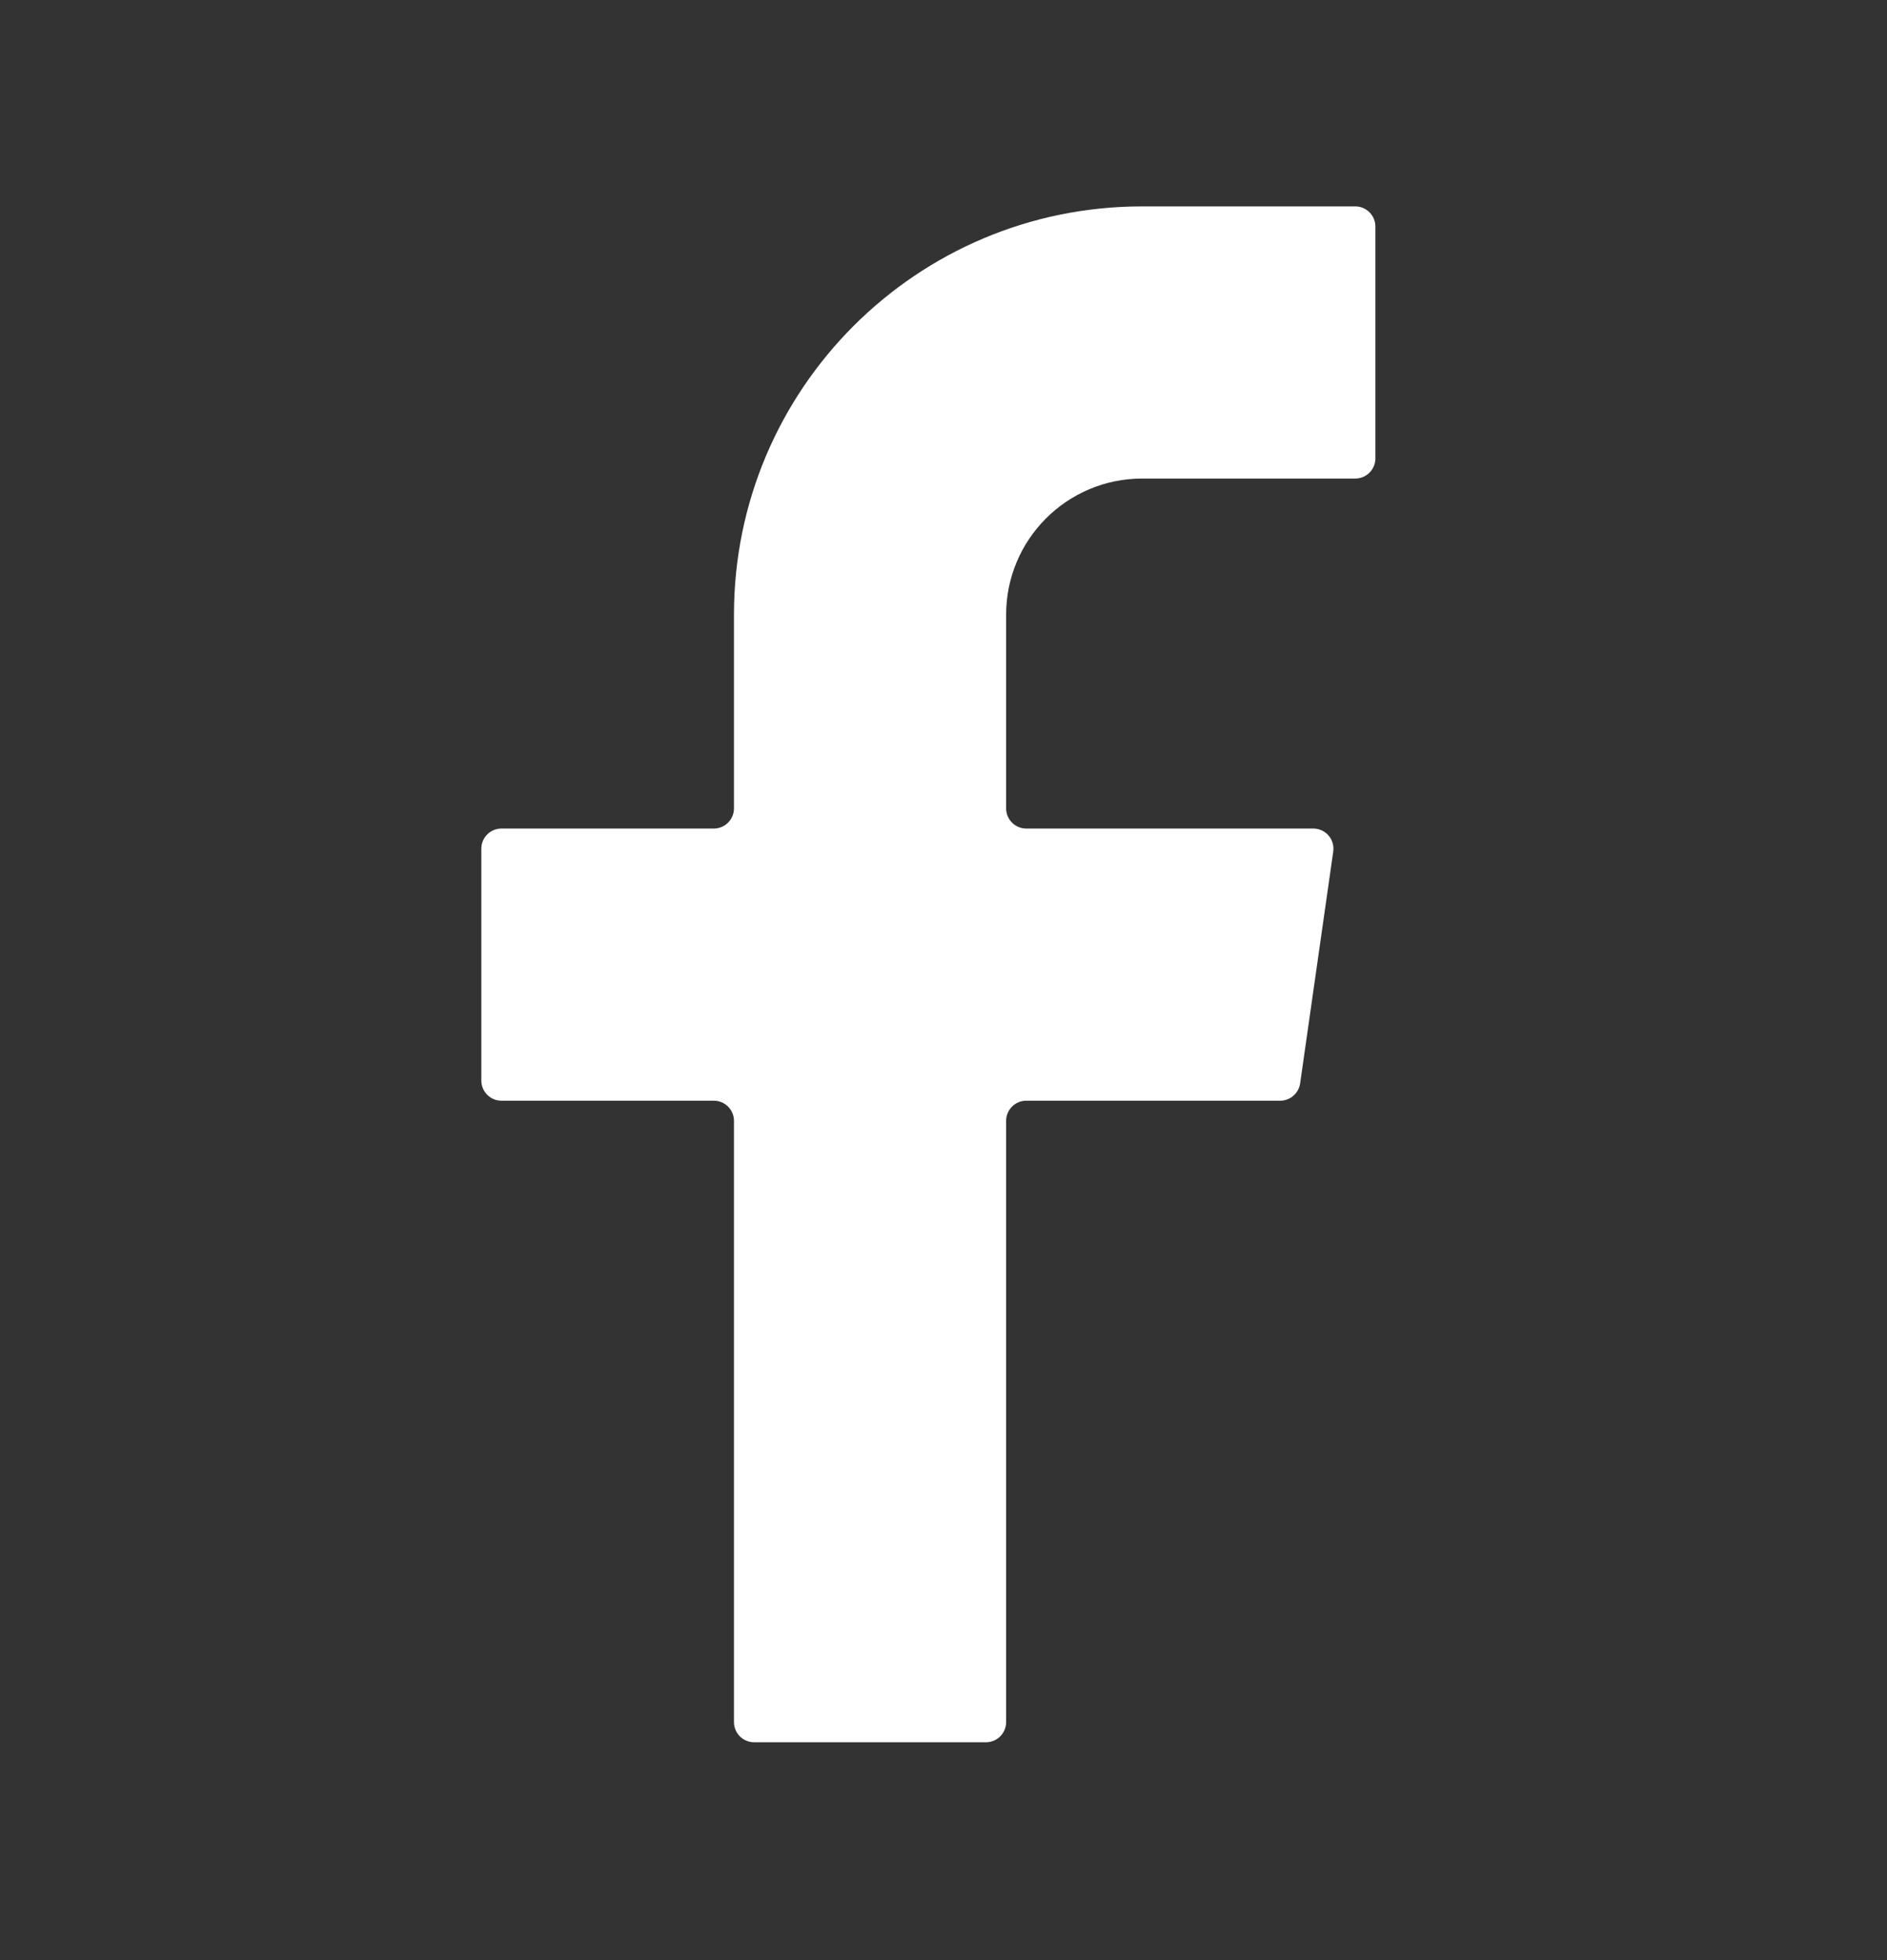 <svg width="26" height="27" viewBox="0 0 26 27" fill="none" xmlns="http://www.w3.org/2000/svg">
<rect x="0" y="0" width="26" height="27" fill="#333333" stroke="none"/>
<path fill-rule="evenodd" clip-rule="evenodd" d="M15.737 6.592C14.702 6.592 13.863 7.432 13.863 8.467V11.135C13.863 11.288 13.987 11.413 14.14 11.413H18.095C18.264 11.413 18.394 11.562 18.37 11.73L17.914 14.923C17.894 15.06 17.777 15.162 17.639 15.162H14.14C13.987 15.162 13.863 15.286 13.863 15.44V23.722C13.863 23.875 13.738 23.999 13.585 23.999H10.391C10.238 23.999 10.113 23.875 10.113 23.722V15.44C10.113 15.286 9.989 15.162 9.835 15.162H6.91C6.756 15.162 6.632 15.037 6.632 14.884V11.691C6.632 11.537 6.756 11.413 6.91 11.413H9.835C9.989 11.413 10.113 11.288 10.113 11.135V8.467C10.113 5.361 12.631 2.843 15.737 2.843H18.673C18.826 2.843 18.951 2.967 18.951 3.121V6.314C18.951 6.468 18.826 6.592 18.673 6.592H15.737Z" fill="white"/>
</svg>
